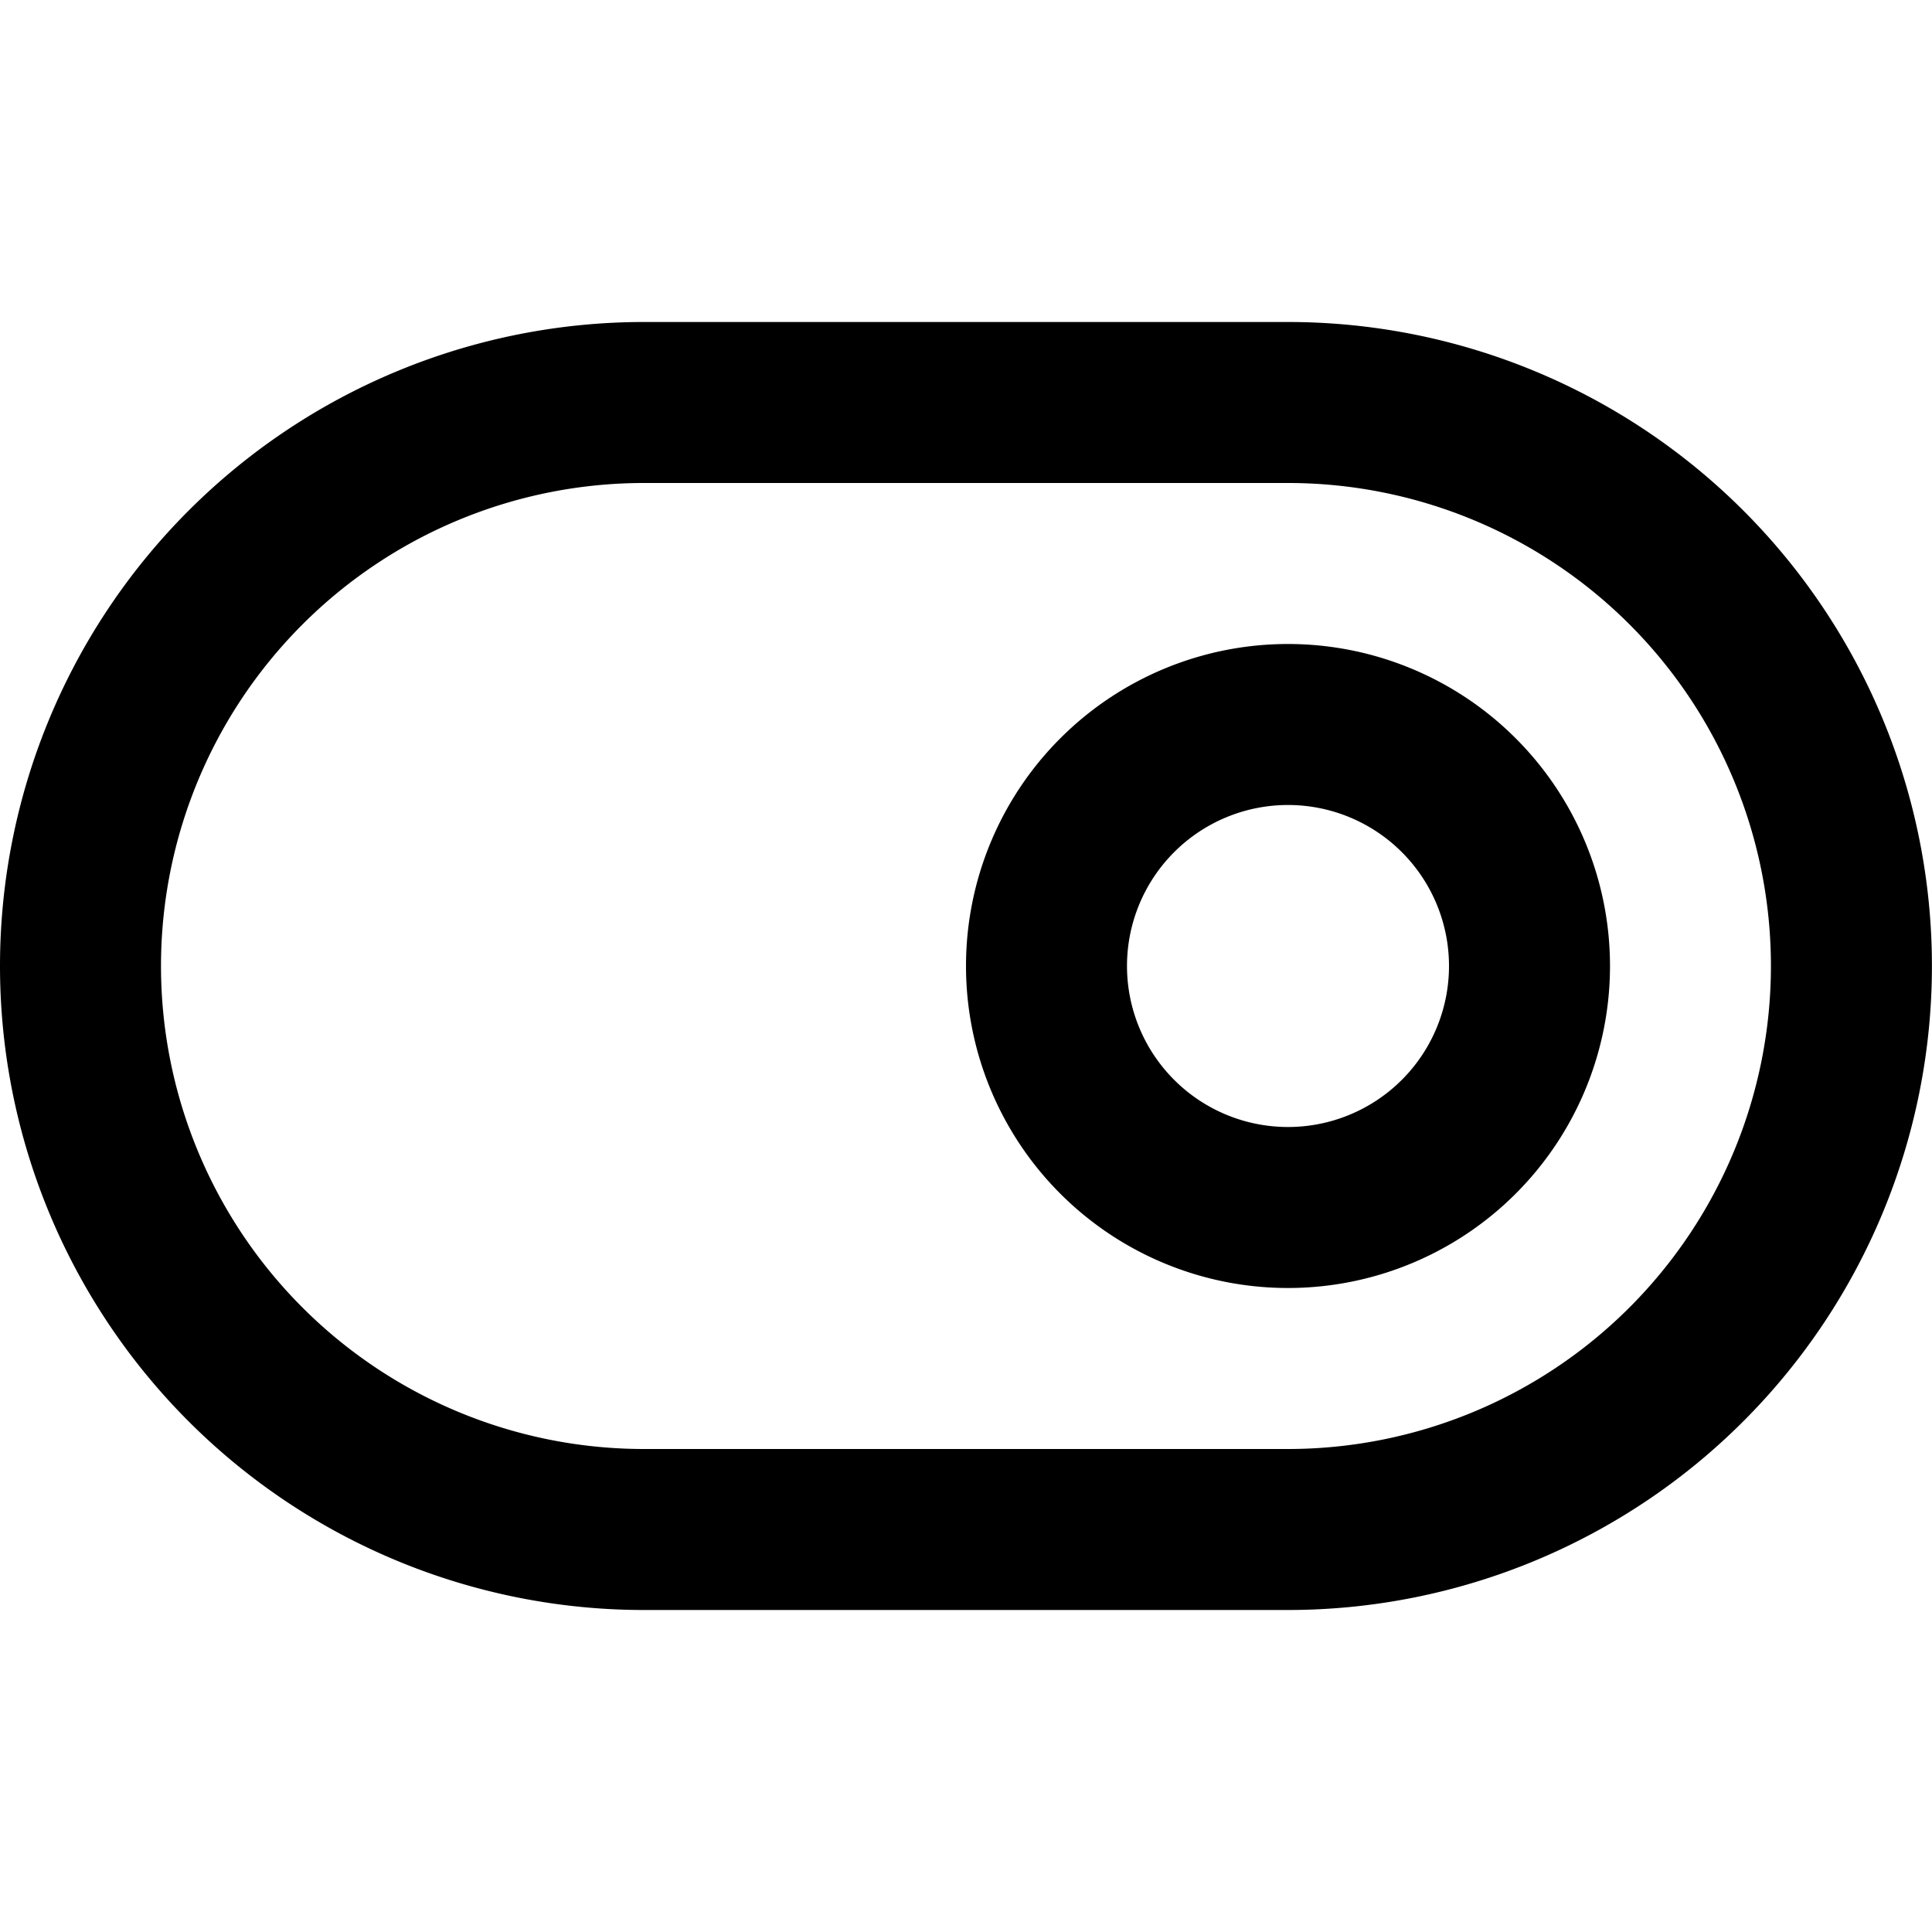 <svg
  width="24"
  height="24"
  viewBox="0 0 24 24"
  xmlns="http://www.w3.org/2000/svg"
  fill="none"
  stroke="currentColor"
  stroke-width="2"
  stroke-linecap="round"
  stroke-linejoin="round"
>
  <path d="M16 5H8a7 7 0 0 0 0 14h8a7.001 7.001 0 0 0 4.95-11.95A7 7 0 0 0 16 5z" />
  <path d="M16 15a3 3 0 1 0 0-6 3 3 0 0 0 0 6z" />
</svg>

